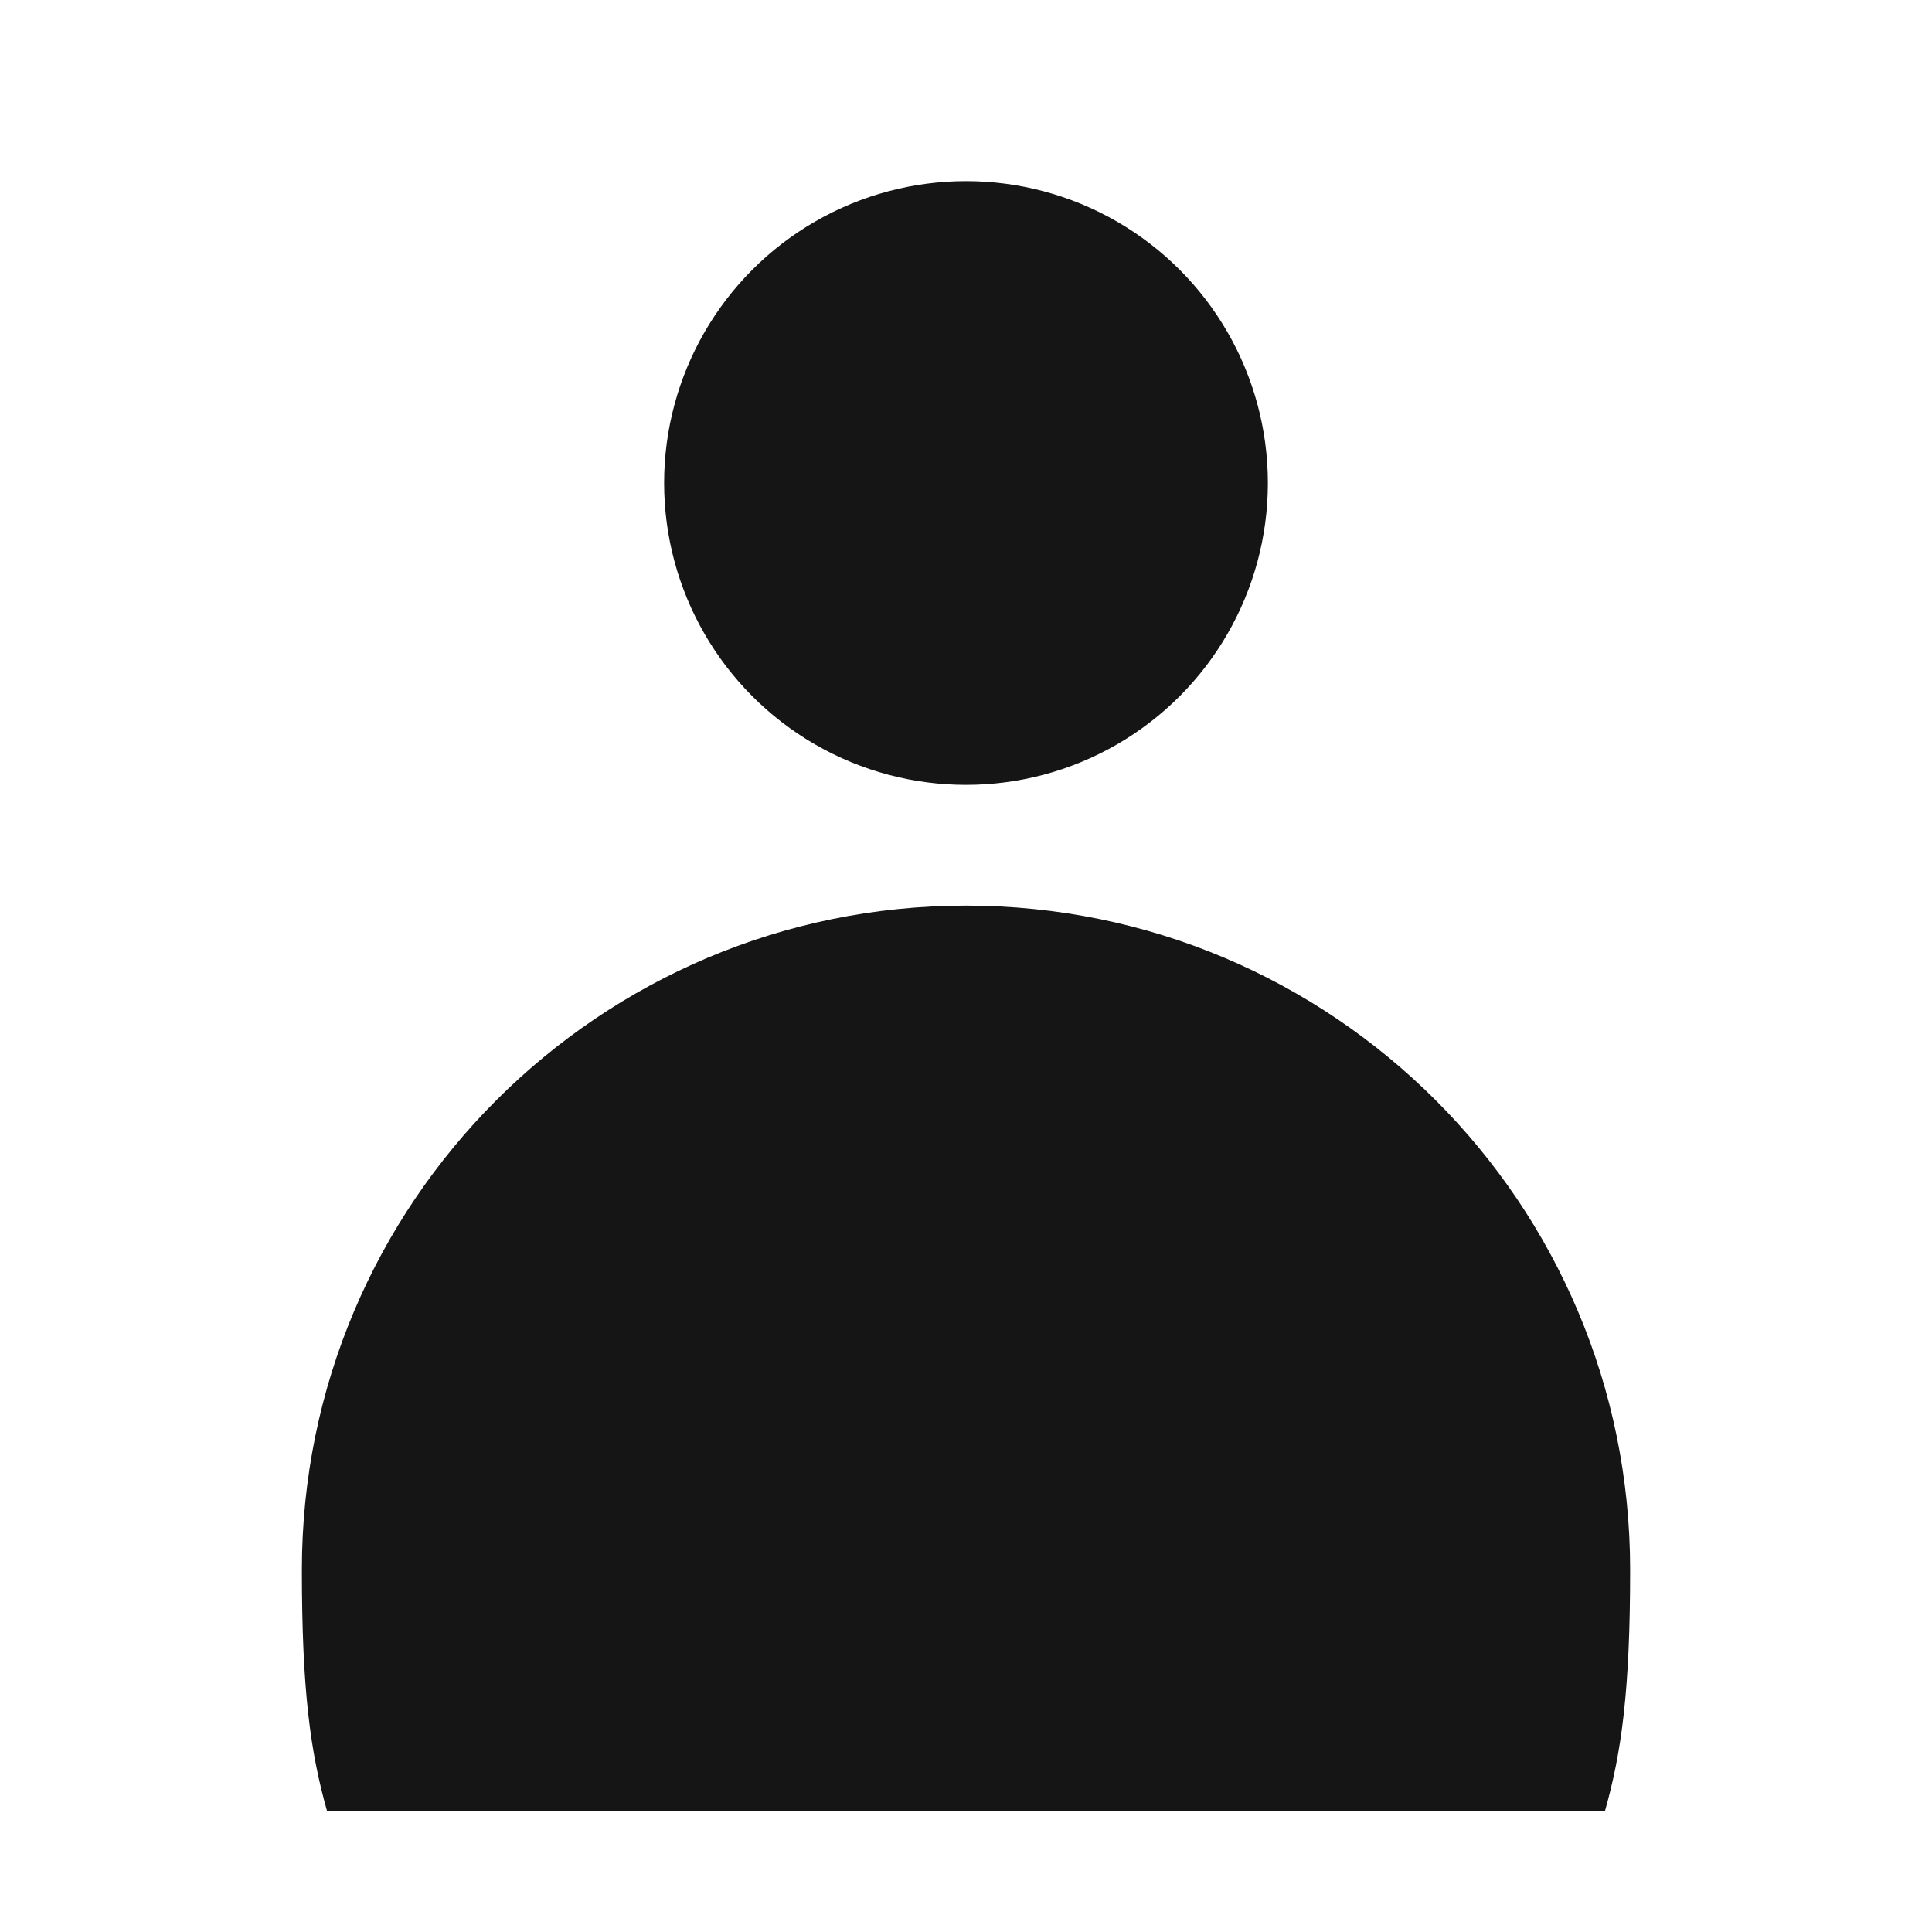 <?xml version="1.0" encoding="UTF-8" standalone="no"?>
<svg
   xmlns:dc="http://purl.org/dc/elements/1.1/"
   xmlns:cc="http://creativecommons.org/ns#"
   xmlns:rdf="http://www.w3.org/1999/02/22-rdf-syntax-ns#"
   xmlns:svg="http://www.w3.org/2000/svg"
   xmlns="http://www.w3.org/2000/svg"
   xmlns:sodipodi="http://sodipodi.sourceforge.net/DTD/sodipodi-0.dtd"
   xmlns:inkscape="http://www.inkscape.org/namespaces/inkscape"
   width="32"
   height="32"
   viewBox="0 0 32 32"
   version="1.1"
   id="svg8"
   inkscape:version="1.0.1 (3bc2e813f5, 2020-09-07, custom)"
   sodipodi:docname="tab-artist.svg">
  <defs
     id="defs2" />
  <sodipodi:namedview
     id="base"
     pagecolor="#ffffff"
     bordercolor="#666666"
     borderopacity="1.0"
     inkscape:pageopacity="0.0"
     inkscape:pageshadow="2"
     inkscape:zoom="15.839192"
     inkscape:cx="17.053417"
     inkscape:cy="14.006084"
     inkscape:document-units="px"
     inkscape:current-layer="layer1"
     inkscape:document-rotation="0"
     showgrid="true"
     units="px"
     inkscape:window-width="1920"
     inkscape:window-height="1019"
     inkscape:window-x="0"
     inkscape:window-y="0"
     inkscape:window-maximized="1">
    <inkscape:grid
       type="xygrid"
       id="grid1402" />
  </sodipodi:namedview>
  <g
     inkscape:label="Layer 1"
     inkscape:groupmode="layer"
     id="layer1">
    <circle
       style="opacity:1;fill:#000000;fill-opacity:0.915;fill-rule:evenodd;stroke-width:2.5;stroke-linecap:square;stroke-linejoin:round;stroke-miterlimit:4;stroke-dasharray:none;paint-order:markers fill stroke"
       id="path1726"
       cx="16"
       cy="8"
       r="5" />
    <path
       id="path1726-2"
       style="opacity:1;fill:#000000;fill-opacity:0.915;fill-rule:evenodd;stroke-width:5.5;stroke-linecap:square;stroke-linejoin:round;stroke-miterlimit:4;stroke-dasharray:none;paint-order:markers fill stroke"
       d="M 16,15 C 9.925,15 5,19.925 5,26 5,28 5.141,29.024 5.418,30 H 26.582 c 0.277,-0.976 0.418,-2 0.418,-4 C 27,19.925 22.075,15 16,15 Z"
       sodipodi:nodetypes="sccccs" />
  </g>
</svg>
